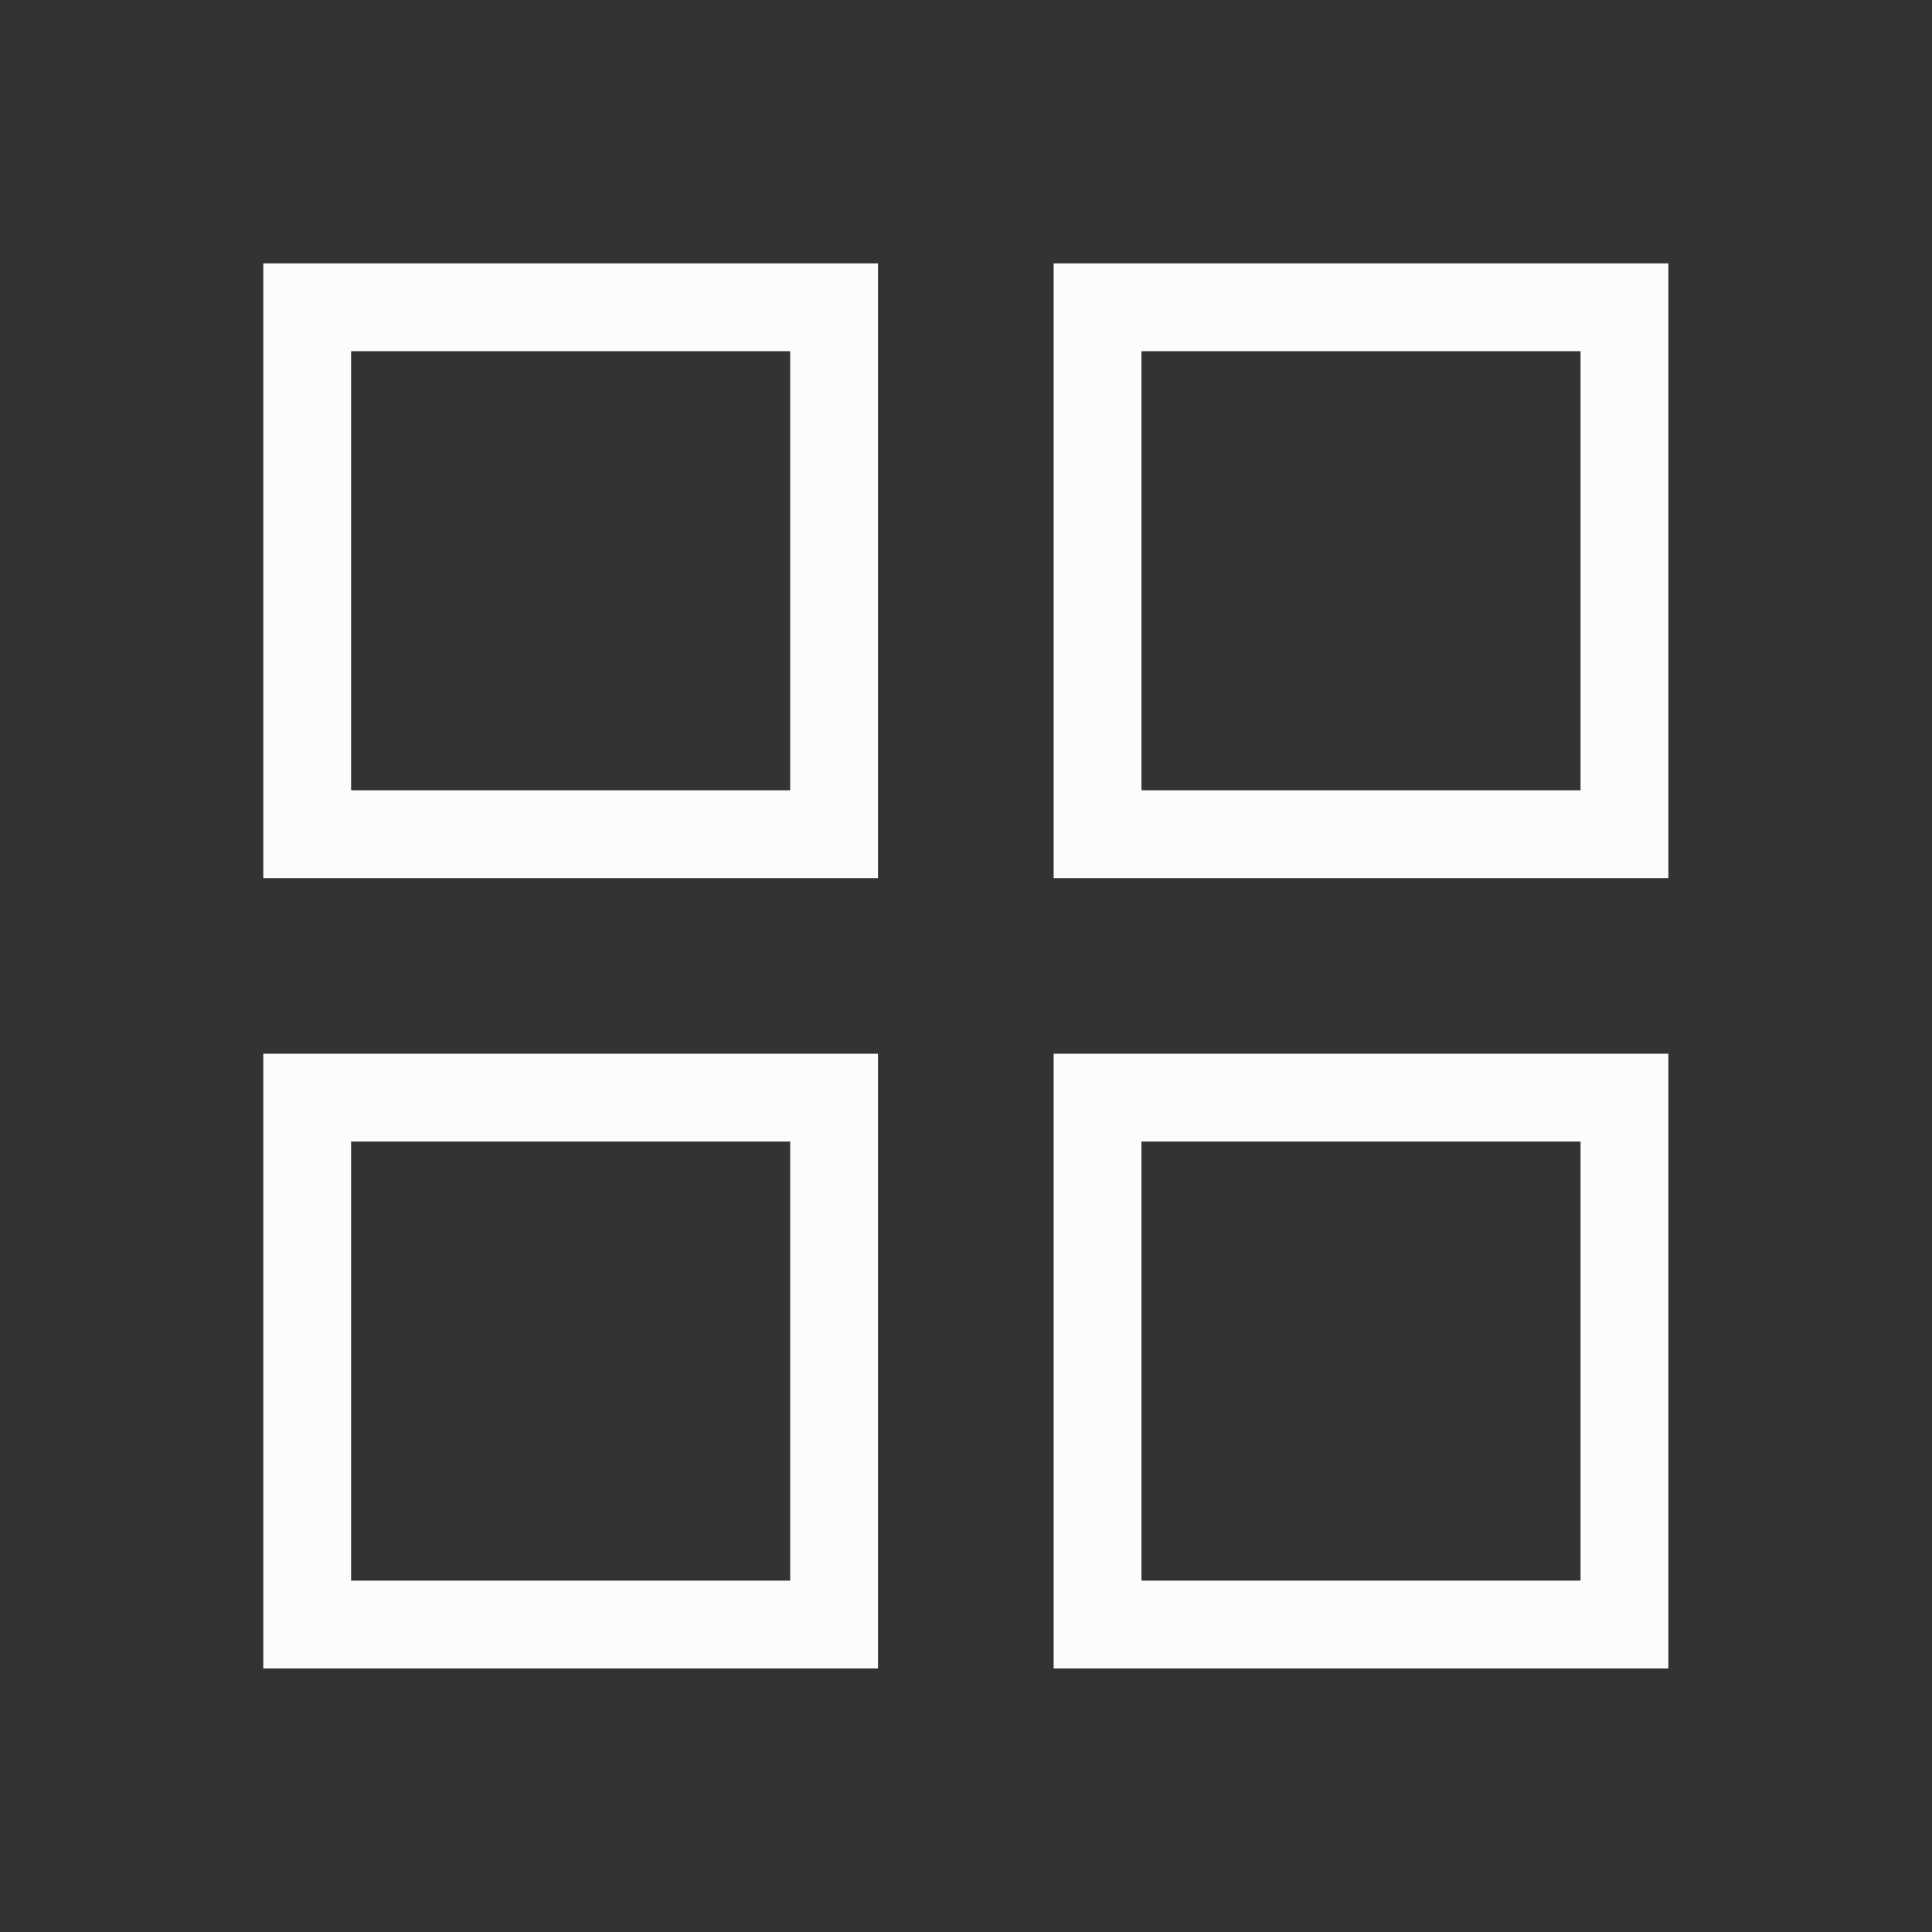 <svg xmlns="http://www.w3.org/2000/svg" width="22" height="22">
<rect width="100%" height="100%" fill="#333333" stroke="none"/>
<style id="current-color-scheme" type="text/css">
.ColorScheme-Text{color:#fcfcfc}
</style>
<g id="22-22-applications-other" transform="translate(-420.716 -526.791)">
<path class="ColorScheme-Text" style="fill:currentColor;opacity:.01;fill-opacity:.004;stroke:none" id="rect3028" d="M0 2h22v22H0z" transform="translate(420.714 524.79)"/>
<path id="rect4298" d="M423.714 529.79v7h7v-7zm9 0v7h7v-7zm-8 1h5v5h-5zm9 0h5v5h-5zm-10 8v7h7v-7zm9 0v7h7v-7zm-8 1h5v5h-5zm9 0h5v5h-5z" class="ColorScheme-Text" style="fill:currentColor"/>
</g>
</svg>
